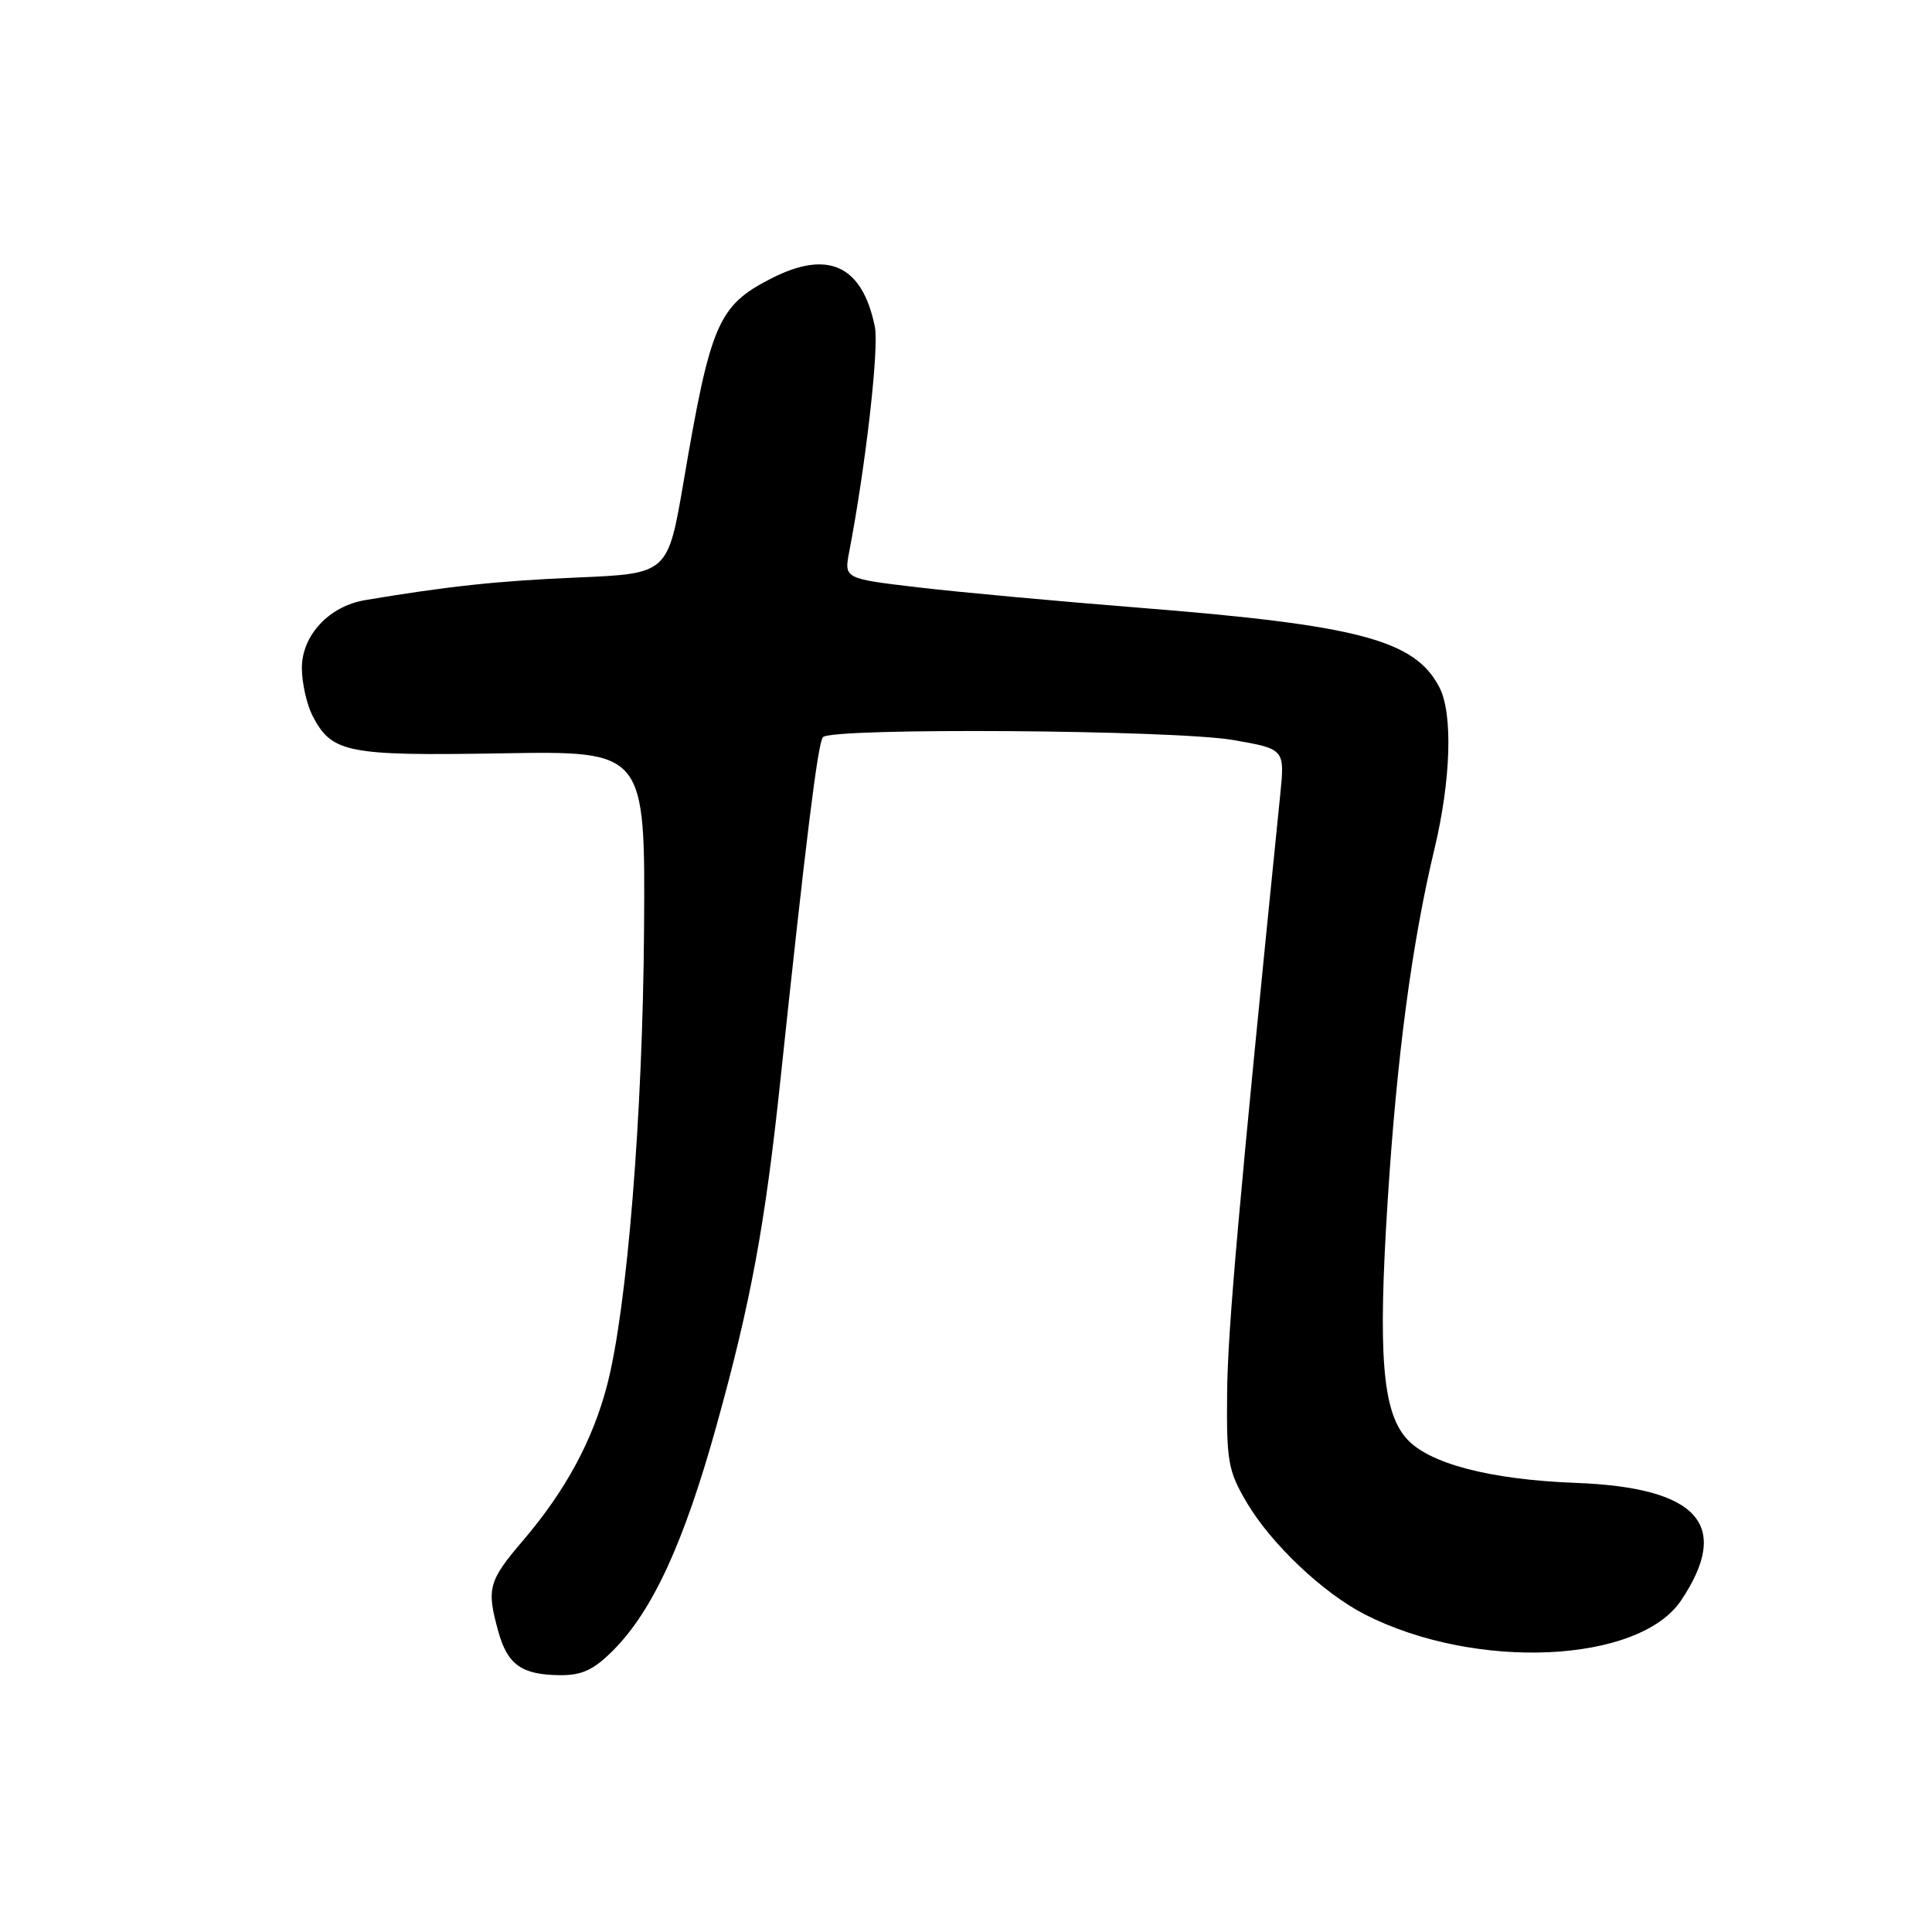 <?xml version="1.0" encoding="UTF-8" standalone="no"?>
<!DOCTYPE svg PUBLIC "-//W3C//DTD SVG 1.1//EN" "http://www.w3.org/Graphics/SVG/1.1/DTD/svg11.dtd" >
<svg xmlns="http://www.w3.org/2000/svg" xmlns:xlink="http://www.w3.org/1999/xlink" version="1.1" viewBox="0 0 256 256">
 <g >
 <path fill="currentColor"
d=" M 81.22 218.71 C 86.46 213.46 90.62 204.44 94.93 188.94 C 99.49 172.54 101.38 162.32 103.42 143.00 C 106.78 111.31 108.37 98.45 109.04 97.68 C 110.15 96.39 155.66 96.71 163.42 98.06 C 170.25 99.25 170.25 99.25 169.63 105.37 C 164.16 159.45 162.68 176.11 162.60 184.50 C 162.51 193.64 162.73 194.89 165.18 199.06 C 168.41 204.55 175.32 211.10 180.87 213.93 C 195.49 221.39 217.16 220.42 222.76 212.06 C 229.46 202.03 225.03 197.10 208.77 196.49 C 197.34 196.05 189.23 193.91 186.33 190.57 C 183.17 186.93 182.58 179.47 183.87 159.17 C 185.09 139.96 187.08 125.00 190.07 112.50 C 192.26 103.35 192.53 94.60 190.74 91.10 C 187.51 84.81 180.08 82.84 151.00 80.53 C 140.28 79.68 127.08 78.47 121.67 77.83 C 111.84 76.67 111.84 76.67 112.53 73.09 C 114.71 61.73 116.50 46.06 115.92 43.28 C 114.26 35.16 109.73 33.05 102.21 36.89 C 95.16 40.49 94.15 42.83 90.59 63.76 C 88.50 76.01 88.50 76.01 76.54 76.52 C 65.96 76.97 59.42 77.67 48.37 79.52 C 43.61 80.32 40.00 84.19 40.00 88.50 C 40.00 90.48 40.64 93.33 41.41 94.84 C 43.97 99.78 45.96 100.17 66.57 99.82 C 85.50 99.50 85.50 99.50 85.34 123.13 C 85.17 147.73 83.10 173.36 80.45 183.52 C 78.55 190.84 74.93 197.53 69.35 204.07 C 64.70 209.52 64.44 210.46 66.04 216.22 C 67.26 220.60 69.15 221.93 74.22 221.97 C 77.11 221.99 78.66 221.27 81.22 218.71 Z "/>
</g>
</svg>